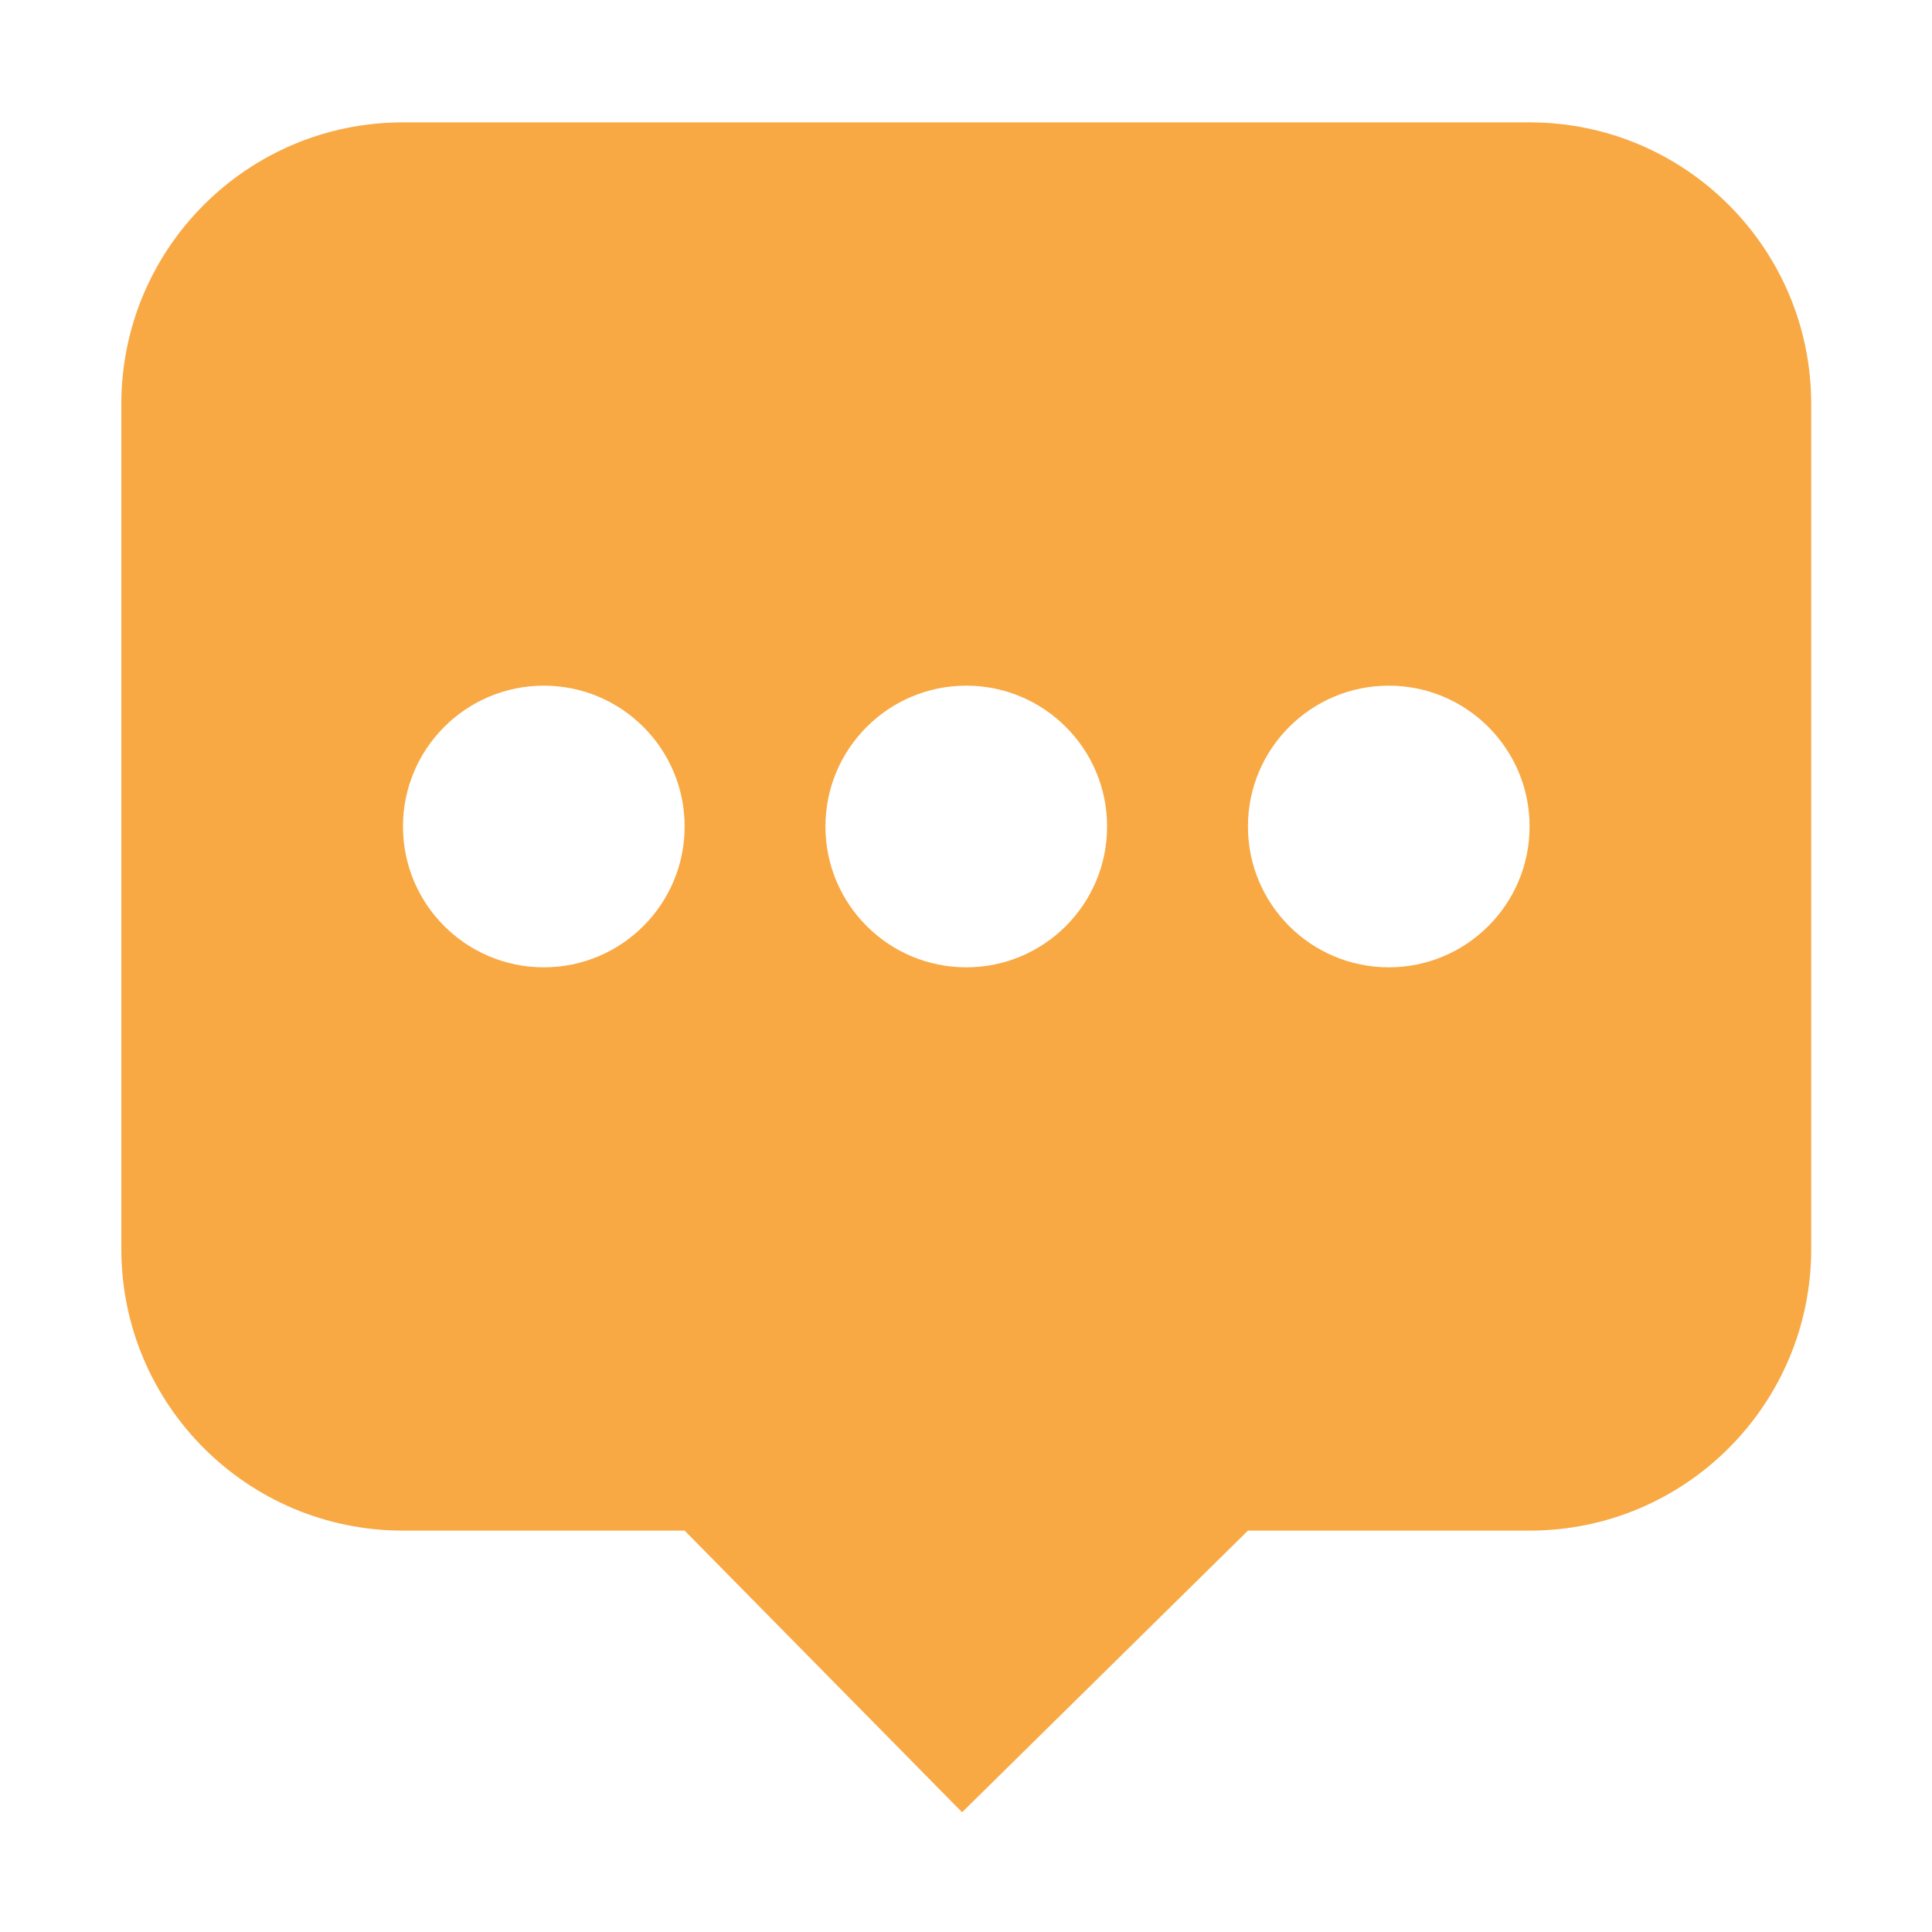 <?xml version="1.0" standalone="no"?><!DOCTYPE svg PUBLIC "-//W3C//DTD SVG 1.1//EN" "http://www.w3.org/Graphics/SVG/1.1/DTD/svg11.dtd"><svg t="1582170037573" class="icon" viewBox="0 0 1024 1024" version="1.1" xmlns="http://www.w3.org/2000/svg" p-id="5332" xmlns:xlink="http://www.w3.org/1999/xlink" width="200" height="200"><defs><style type="text/css"></style></defs><path d="M810.703 64.859H213.592c-82.446 0-149.281 66.835-149.281 149.283v447.839c0 82.442 66.835 149.283 149.281 149.283h149.277L509.924 960.54l151.508-149.276h149.271c82.452 0 149.276-66.841 149.276-149.283V214.142c0-82.442-66.824-149.283-149.276-149.283zM512.139 363.418c41.224 0 74.641 33.423 74.641 74.641 0 41.222-33.418 74.64-74.641 74.64-41.218 0-74.636-33.418-74.636-74.64 0-41.218 33.418-74.641 74.636-74.641zM288.233 512.699c-41.224 0-74.641-33.418-74.641-74.64 0-41.218 33.418-74.641 74.641-74.641 41.218 0 74.636 33.423 74.636 74.641 0 41.223-33.418 74.64-74.636 74.64z m447.84 0c-41.224 0-74.641-33.418-74.641-74.64 0-41.218 33.418-74.641 74.641-74.641 41.218 0 74.64 33.423 74.64 74.641 0 41.223-33.422 74.64-74.64 74.64z m0 0" fill="#f8a944" p-id="5333"></path></svg>